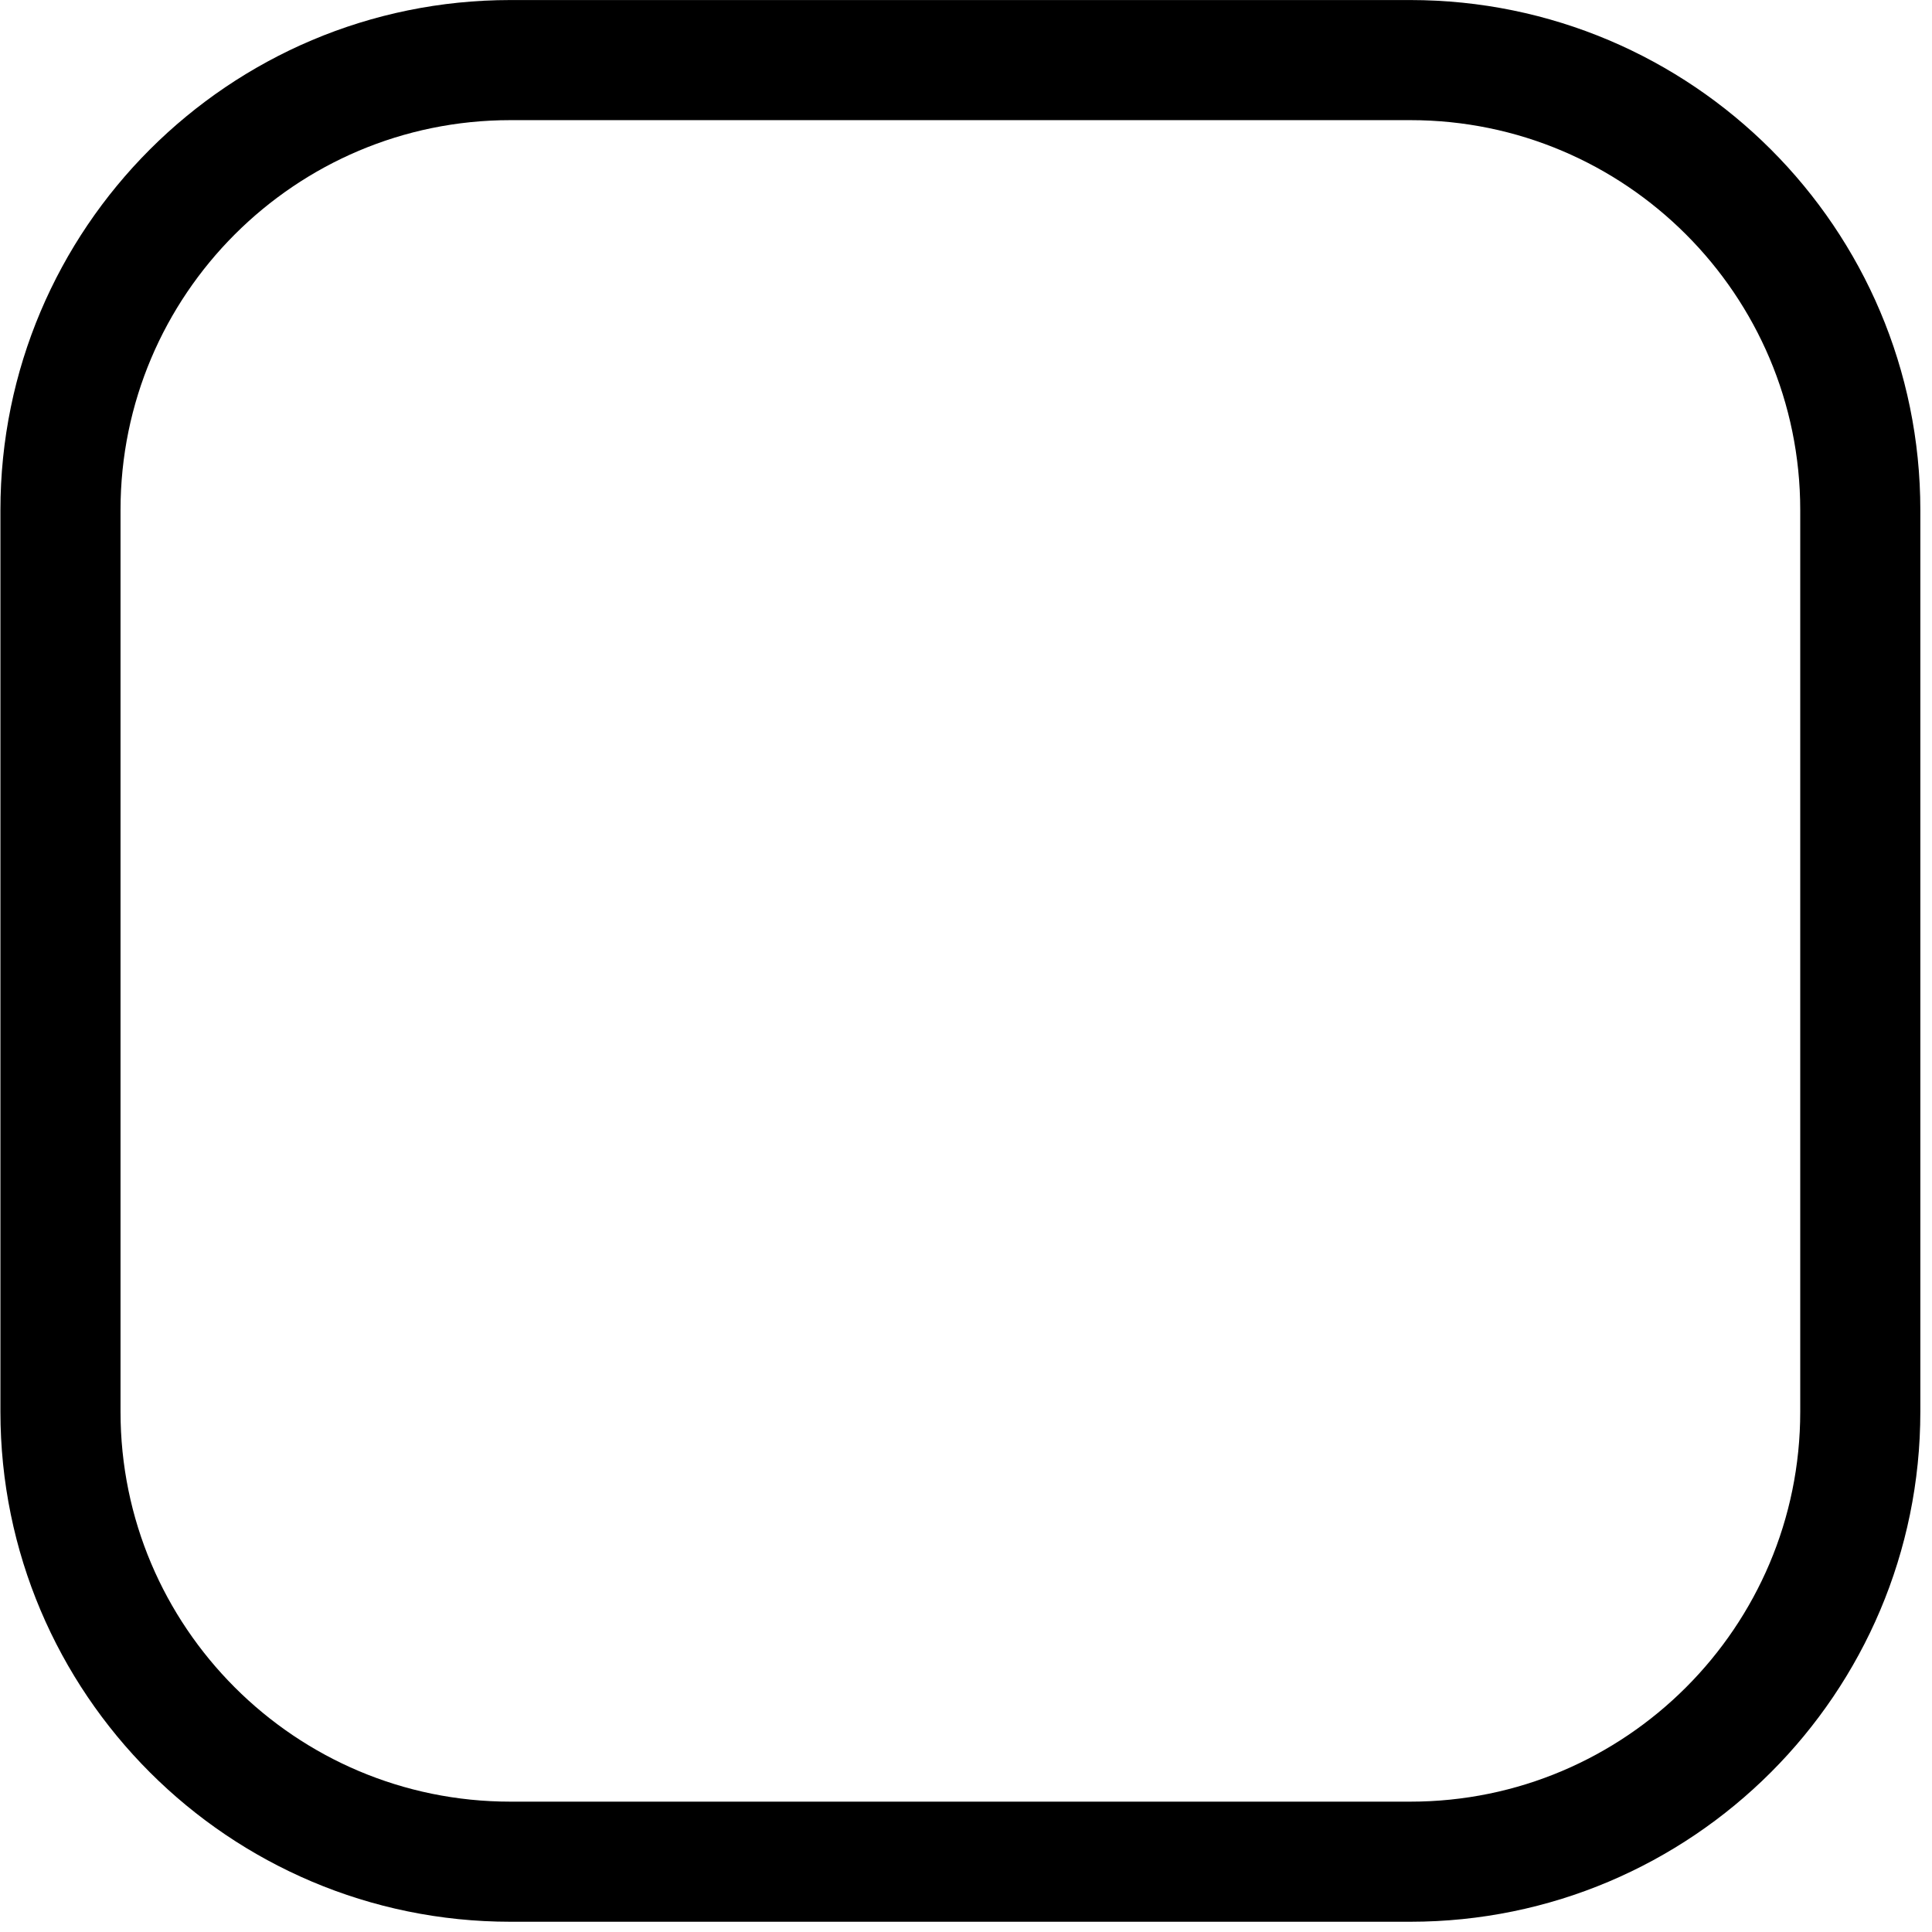 <?xml version="1.0" encoding="UTF-8" standalone="no"?><!DOCTYPE svg PUBLIC "-//W3C//DTD SVG 1.1//EN" "http://www.w3.org/Graphics/SVG/1.1/DTD/svg11.dtd"><svg width="100%" height="100%" viewBox="0 0 134 134" version="1.1" xmlns="http://www.w3.org/2000/svg" xmlns:xlink="http://www.w3.org/1999/xlink" xml:space="preserve" xmlns:serif="http://www.serif.com/" style="fill-rule:evenodd;clip-rule:evenodd;stroke-linecap:round;stroke-linejoin:round;stroke-miterlimit:1.5;"><path d="M129.026,35.376l0,62.54c0,17.225 -13.984,31.208 -31.208,31.208l-62.416,0c-17.224,0 -31.208,-13.983 -31.208,-31.208l-0,-62.54c-0,-17.224 13.984,-31.208 31.208,-31.208l62.416,0c17.224,0 31.208,13.984 31.208,31.208Z" style="fill:none;stroke:#000;stroke-width:8.33px;"/></svg>